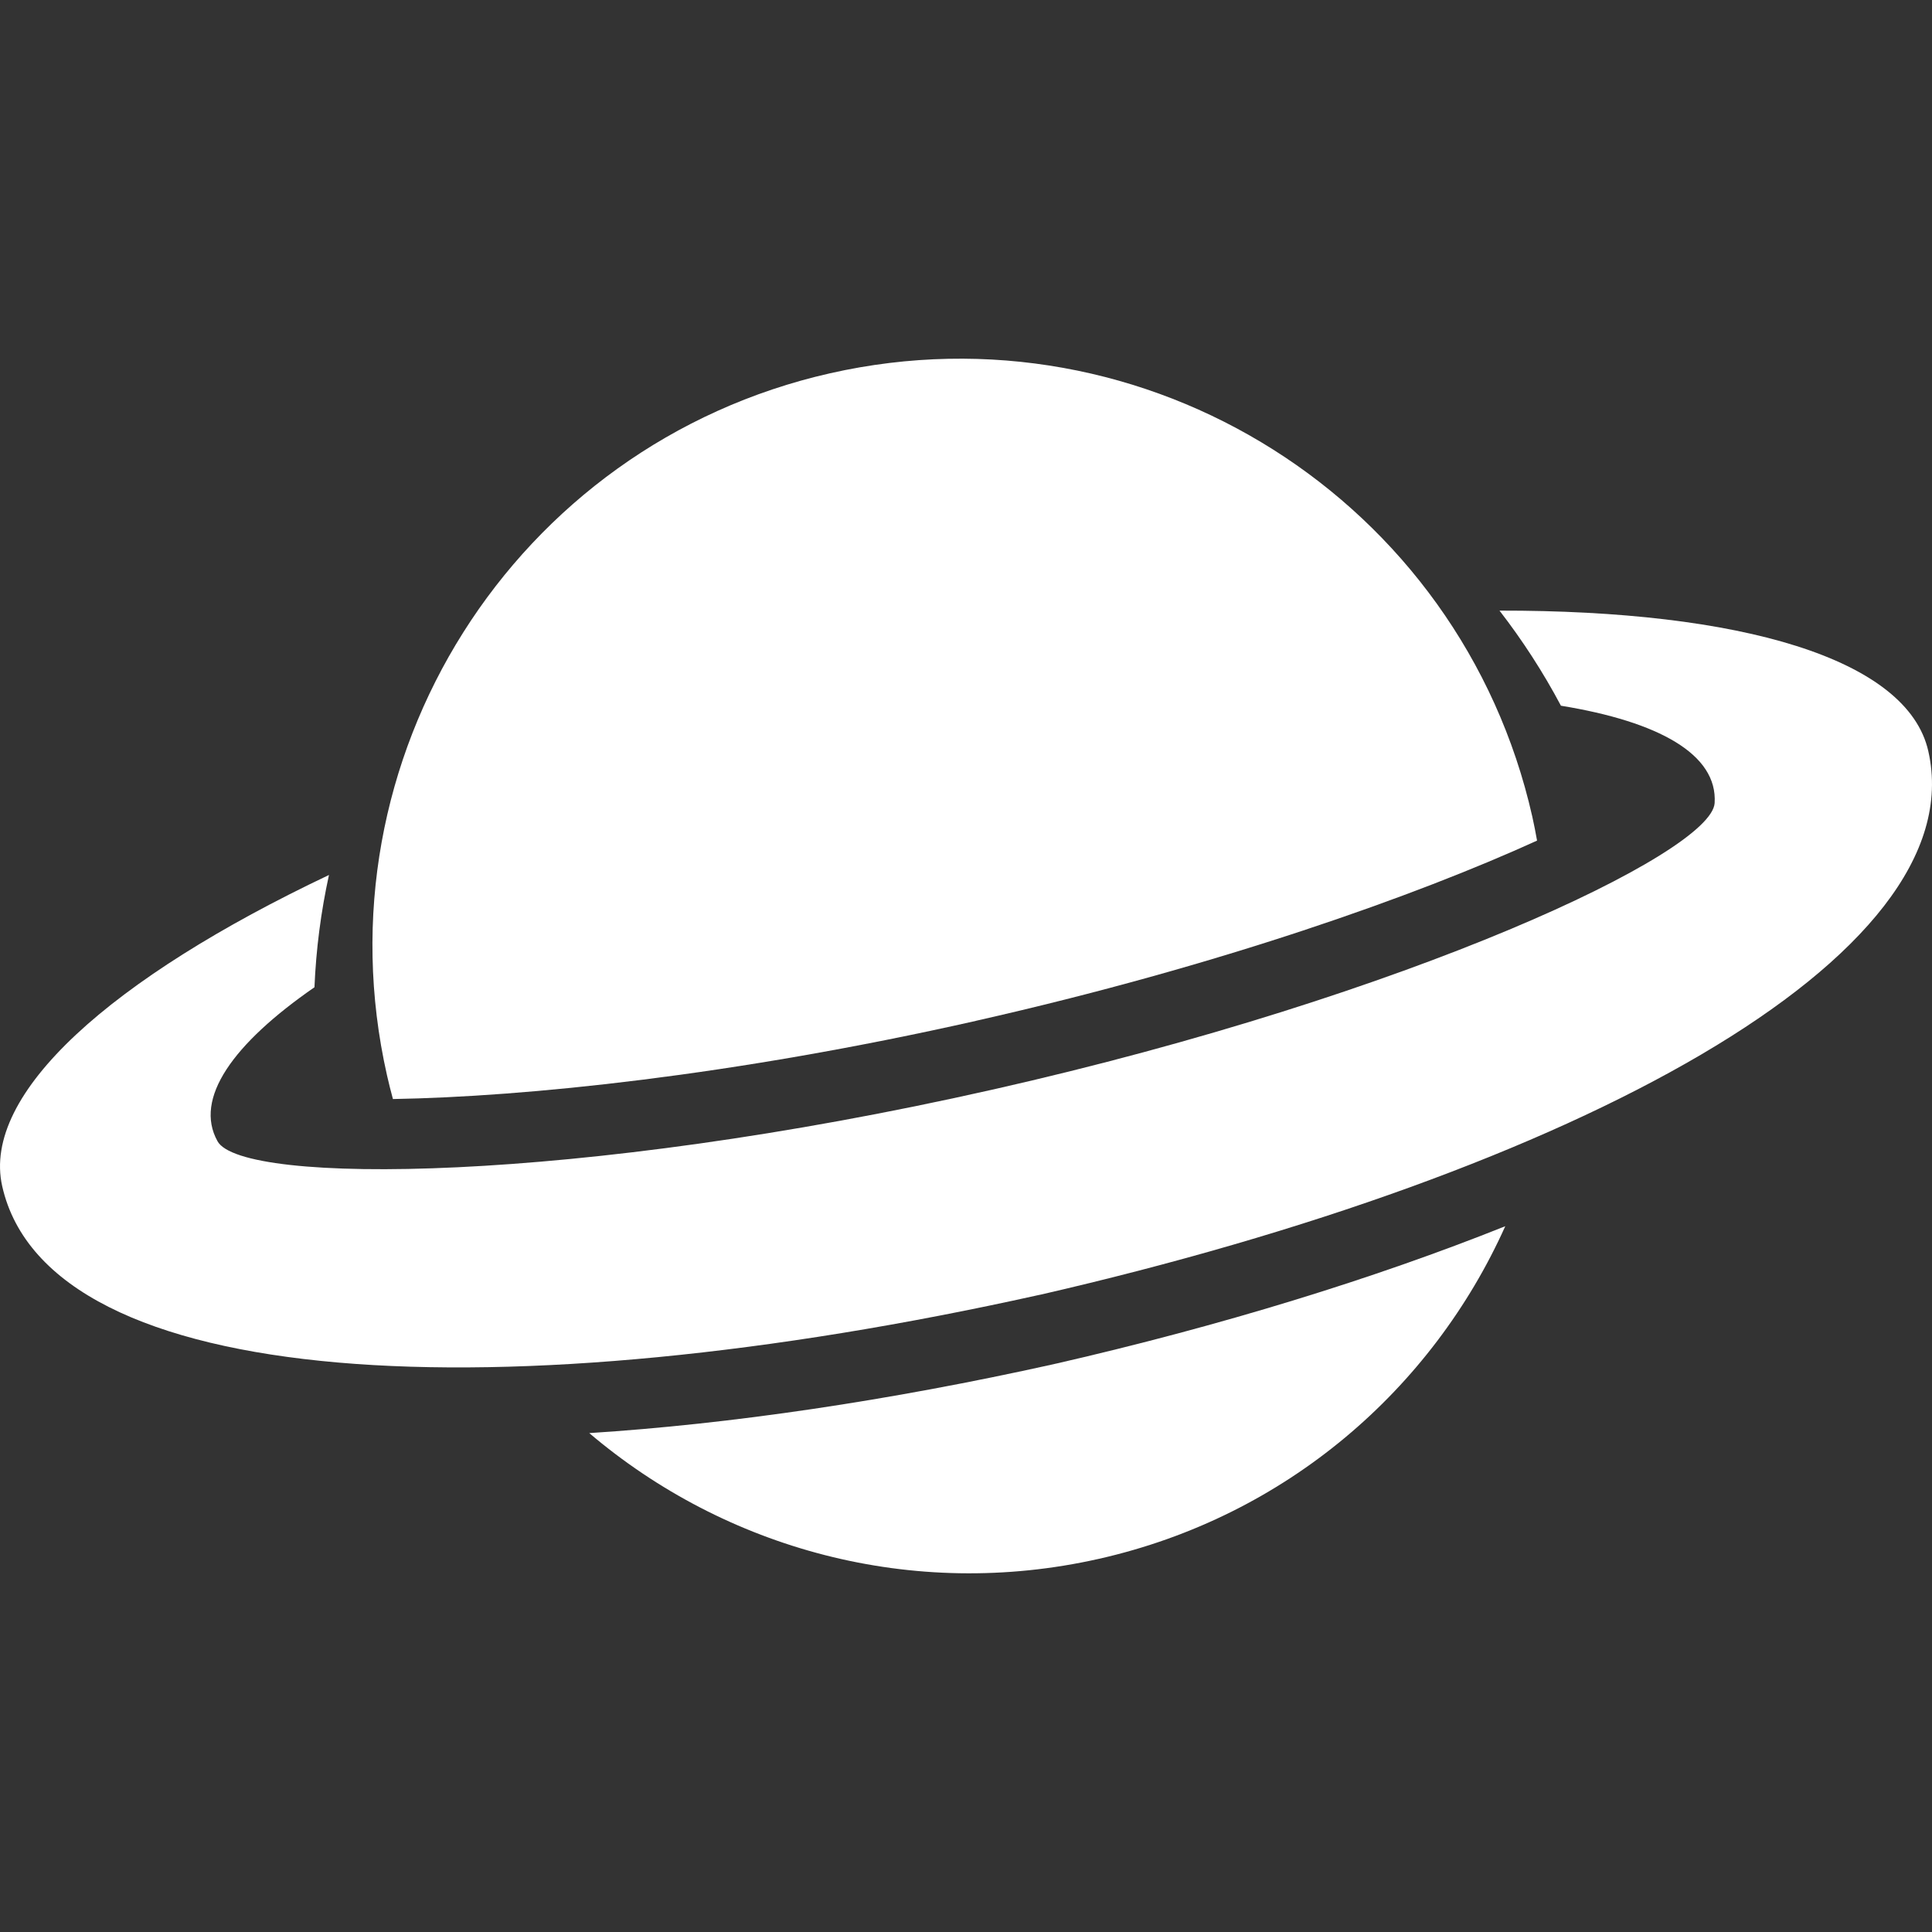 <?xml version="1.0" encoding="utf-8"?>

<!DOCTYPE svg PUBLIC "-//W3C//DTD SVG 1.1//EN" "http://www.w3.org/Graphics/SVG/1.1/DTD/svg11.dtd">
<!-- Uploaded to: SVG Repo, www.svgrepo.com, Generator: SVG Repo Mixer Tools -->
<svg version="1.1" id="_x32_" xmlns="http://www.w3.org/2000/svg" xmlns:xlink="http://www.w3.org/1999/xlink" 
	 width="32px" height="32px" viewBox="0 0 512 512"  xml:space="preserve">
<rect x="0" y="0" width="512" height="512" fill="#333333" stroke="none"/>
<style type="text/css">
<![CDATA[
	.st0{fill:#FFFFFF;}
]]>
</style>
<g>
	<path class="st0" d="M397.382,161.818c6.078,7.859,11.547,16.281,16.281,25.203c25.89,4.219,41.546,12.859,40.734,25.797
		c-0.844,13.297-80.75,50.953-191.203,75.906l0,0c-0.109,0.016-0.203,0.031-0.297,0.063
		c-110.453,24.953-198.797,25.297-205.25,13.656c-6.313-11.344,4.109-25.875,25.688-40.813c0.422-10.094,1.719-20.031,3.844-29.75
		c-57.75,27.391-92.141,57.938-86.594,82.484c12.359,54.719,133.328,60.219,274.328,28.906c0.094-0.016,0.188-0.047,0.281-0.063
		c0.188-0.047,0.375-0.078,0.563-0.109c140.766-32.344,247.64-89.313,235.265-144.031
		C505.491,174.521,461.304,161.724,397.382,161.818z"/>
	<path class="st0" d="M258.648,270.537c0-0.016,0.016-0.016,0.016-0.016c64.688-14.609,116.828-33.25,148.672-47.75
		c-0.375-2.141-0.797-4.266-1.266-6.375C387.132,132.583,303.835,79.974,220.023,98.912S83.632,201.146,102.554,284.943
		c0.469,2.125,1.016,4.219,1.578,6.313C139.101,290.662,194.132,285.099,258.648,270.537z"/>
	<path class="st0" d="M280.054,361.333h-0.016l-0.422,0.094l-0.453,0.109c-43.703,9.703-85.609,15.859-123,18.25
		c36.016,30.609,85.453,44.515,135.094,33.312c49.641-11.218,88.297-45.031,107.656-88.14
		C364.132,338.865,323.679,351.318,280.054,361.333z"/>
</g>
</svg>